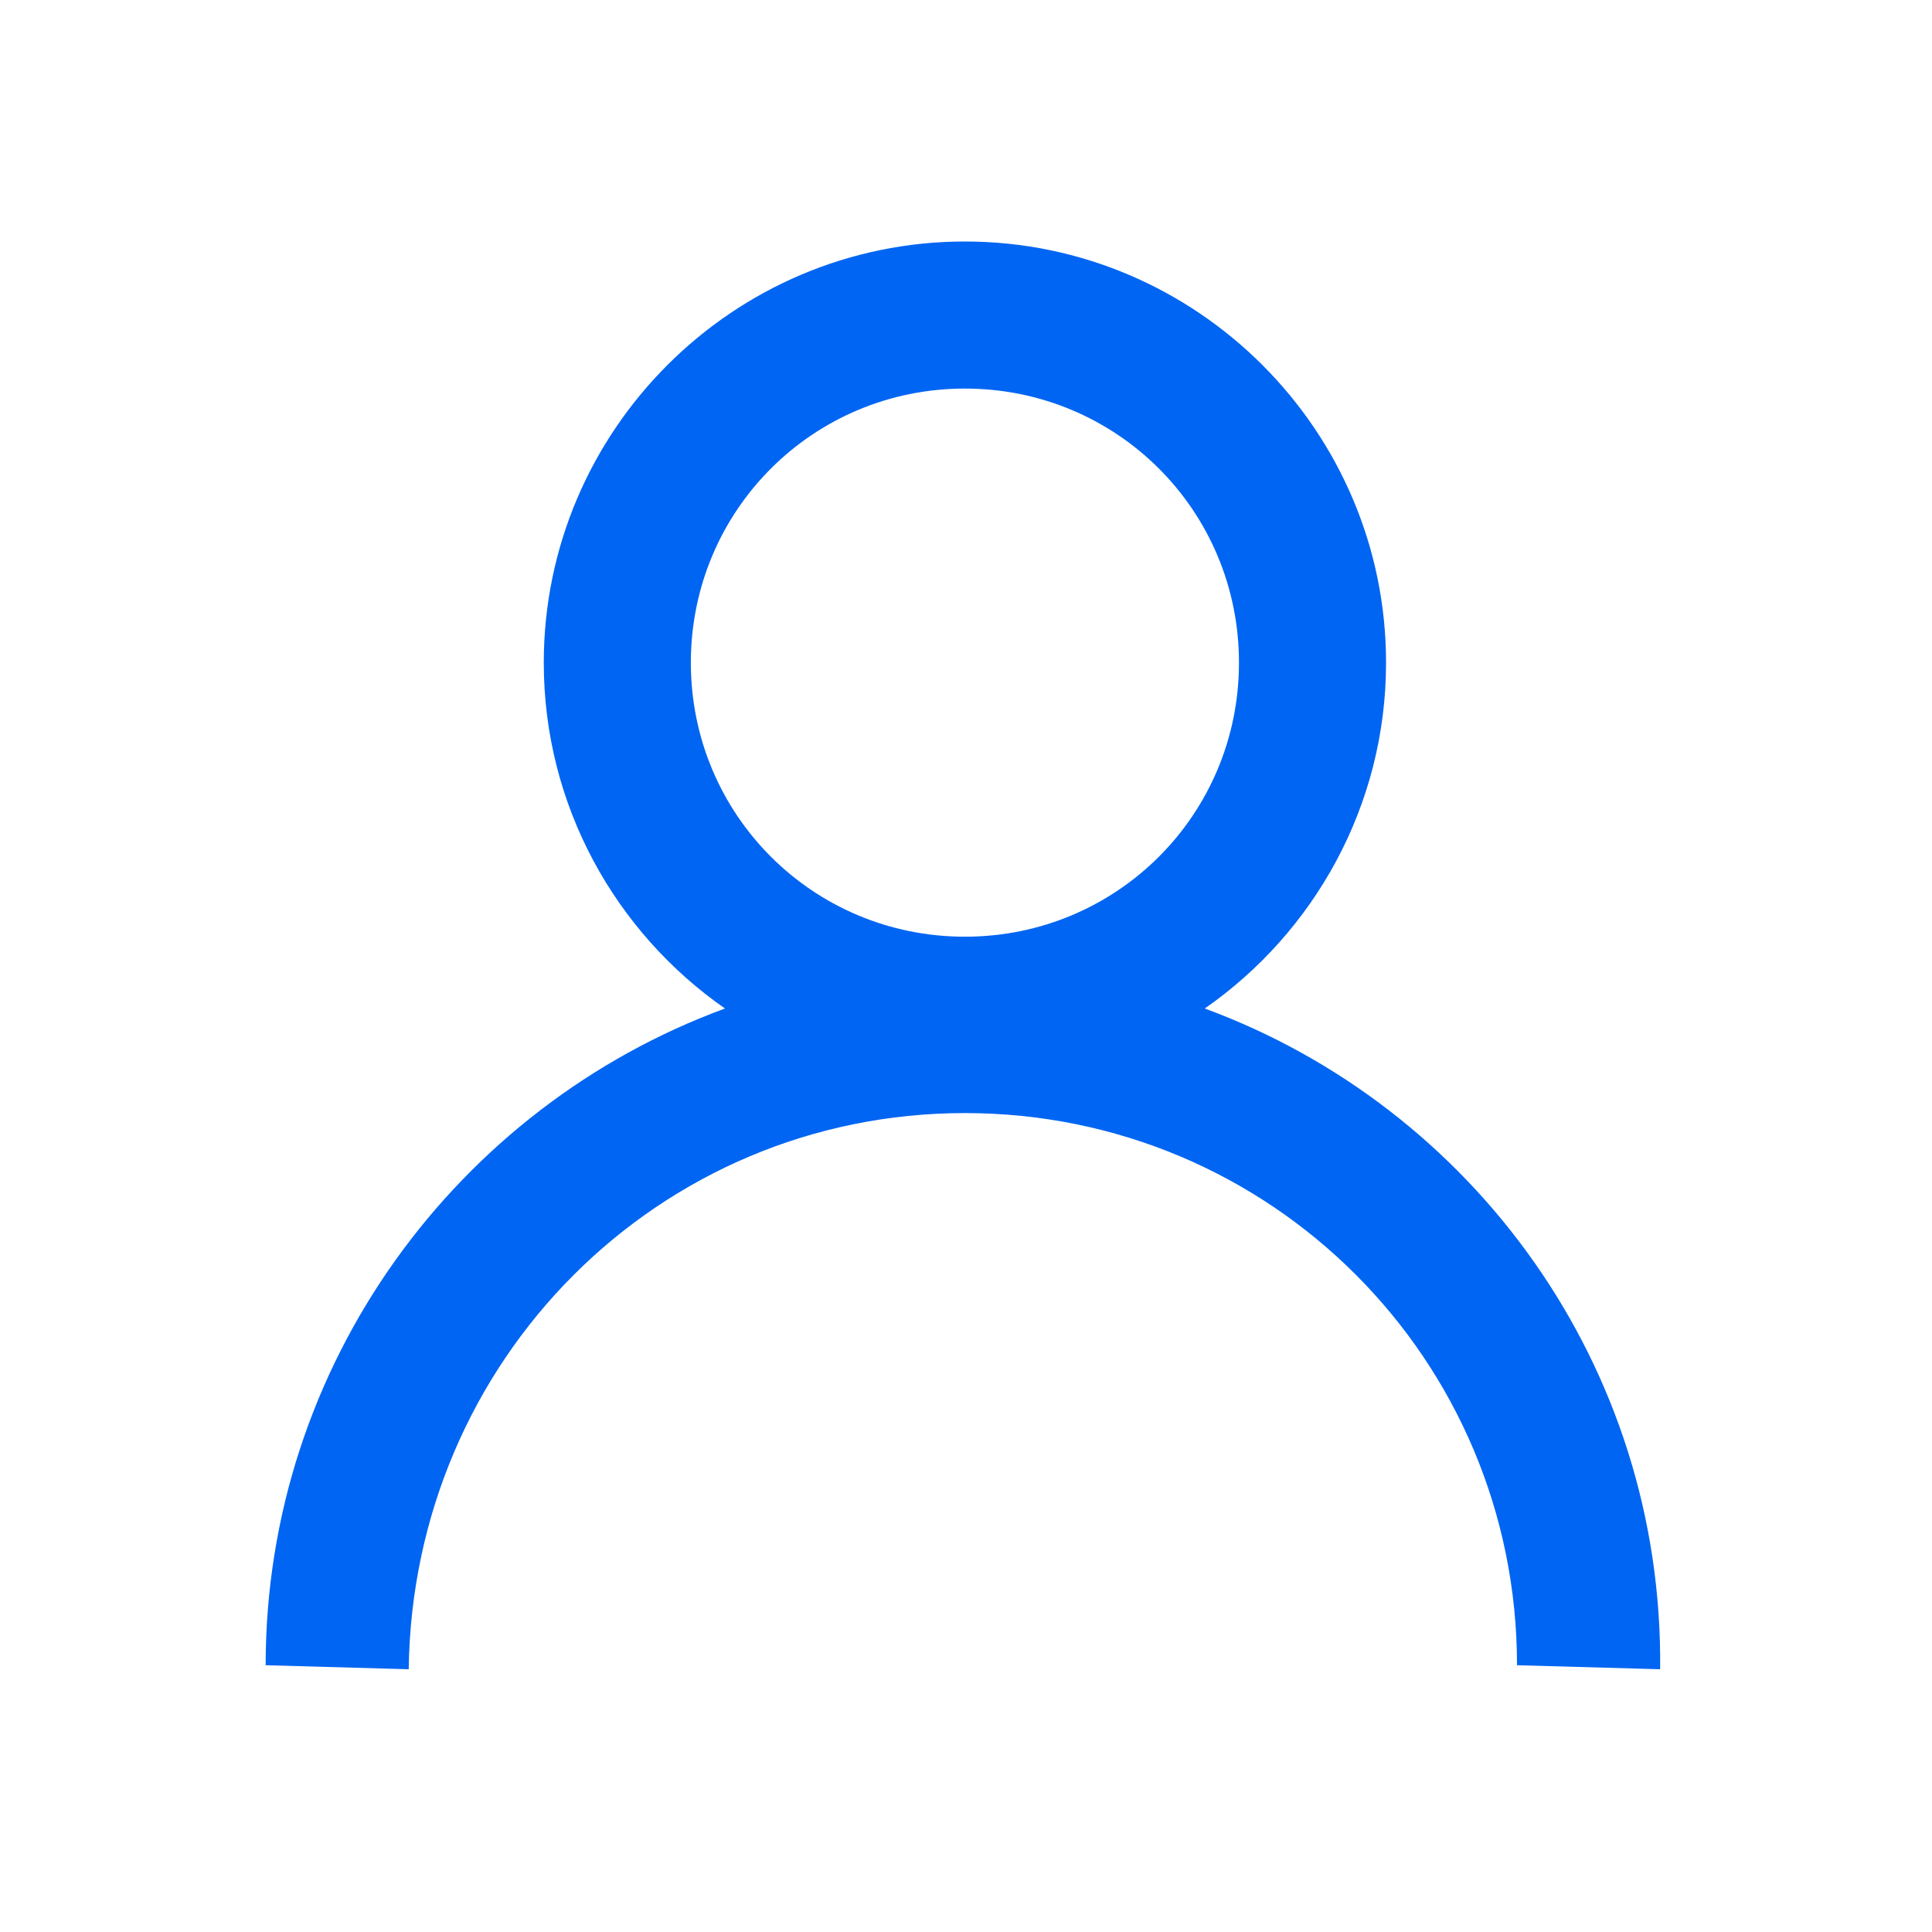 <?xml version="1.0" encoding="UTF-8"?>
<svg width="24px" height="24px" viewBox="0 0 24 24" version="1.1" xmlns="http://www.w3.org/2000/svg" xmlns:xlink="http://www.w3.org/1999/xlink">
    <!-- Generator: Sketch 52 (66869) - http://www.bohemiancoding.com/sketch -->
    <title>_Icons / 24px  / Profile</title>
    <desc>Created with Sketch.</desc>
    <g id="_Icons-/-24px--/-Profile" stroke="none" stroke-width="1" fill="none" fill-rule="evenodd">
        <path d="M14.966,12.528 C18.288,13.751 20.662,16.959 20.623,20.736 L18.845,20.686 C18.845,16.888 15.784,13.827 11.986,13.827 C8.188,13.827 5.127,16.888 5.077,20.736 L3.3,20.686 C3.3,16.948 5.682,13.748 9.006,12.528 C7.647,11.582 6.755,10.008 6.755,8.232 C6.755,5.35 9.105,3 11.986,3 C14.868,3 17.218,5.35 17.218,8.232 C17.218,10.008 16.325,11.582 14.966,12.528 Z M11.986,4.827 C10.098,4.827 8.582,6.343 8.582,8.232 C8.582,10.12 10.098,11.636 11.986,11.636 C13.875,11.636 15.391,10.12 15.391,8.232 C15.391,6.343 13.875,4.827 11.986,4.827 Z" id="Combined-Shape" fill="#0065f2"></path>
    </g>
</svg>
